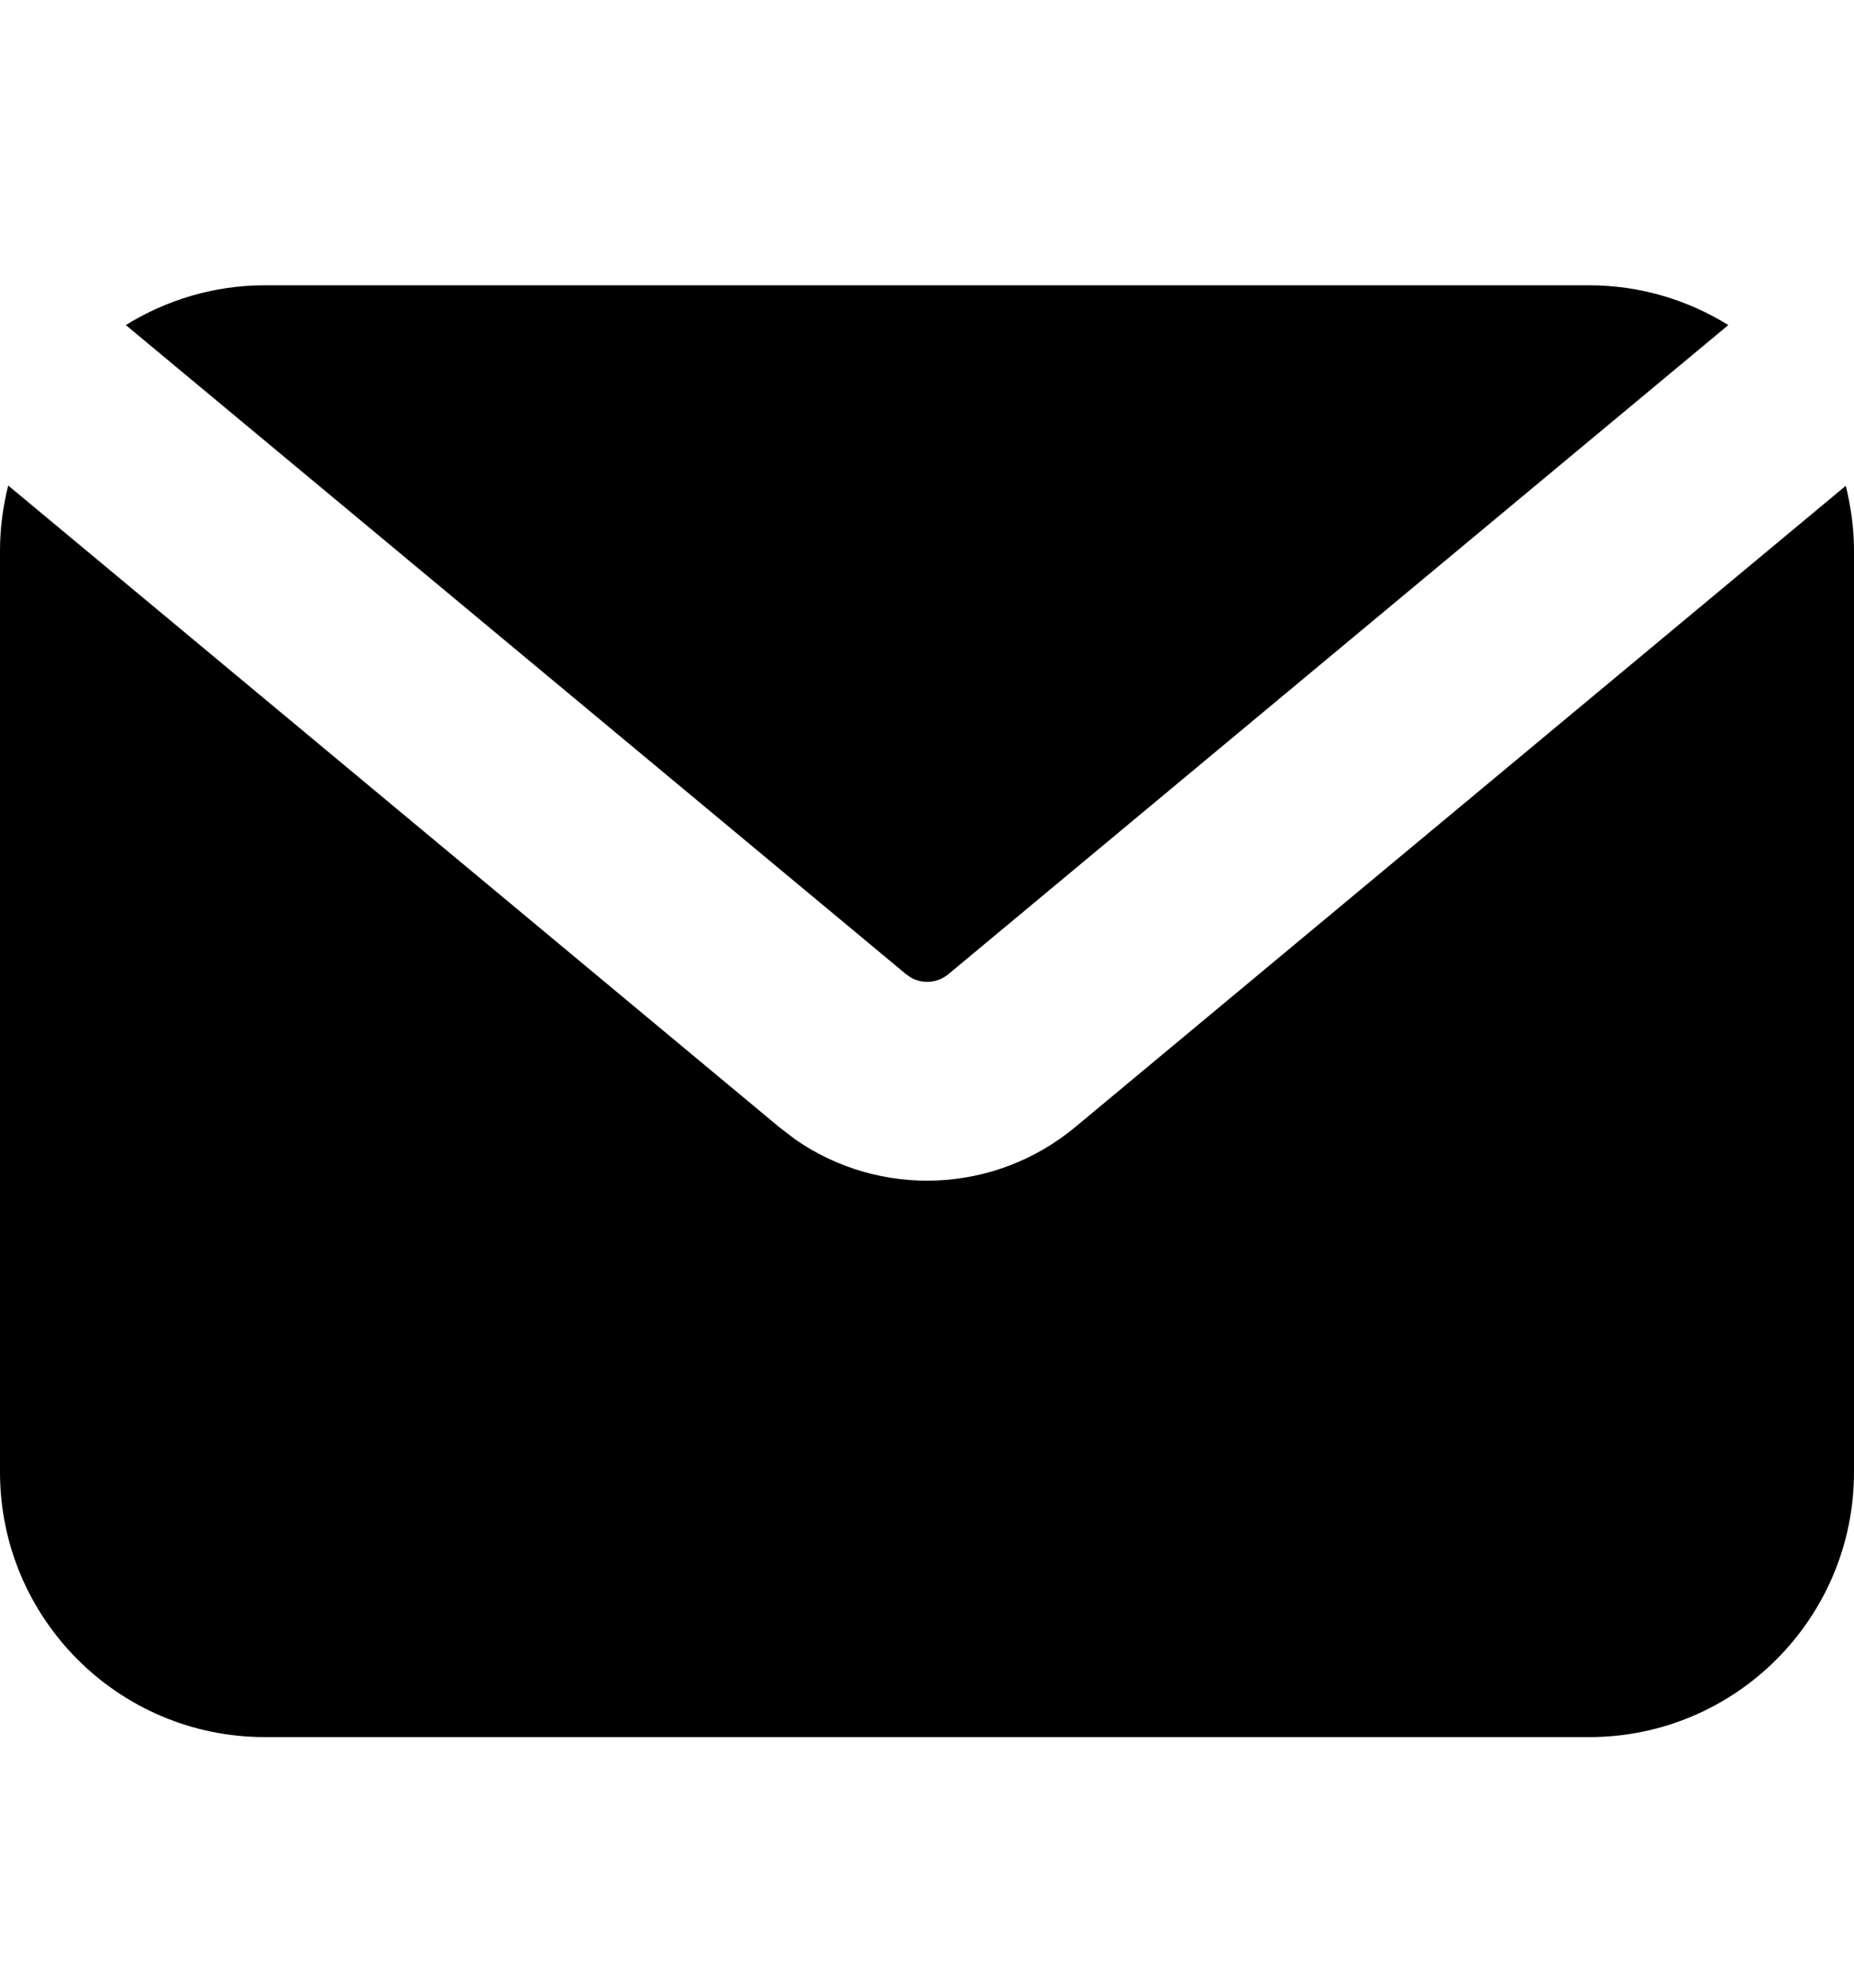 <svg width="14" height="15" viewBox="0 0 14 15" fill="none" xmlns="http://www.w3.org/2000/svg">
<path d="M5.883 8.505L6.007 8.6C6.647 9.043 7.512 9.011 8.12 8.505L13.938 3.666C13.976 3.822 14 3.985 14 4.153V11.109C14 12.213 13.105 13.109 12 13.109H2C0.895 13.109 0 12.213 0 11.109V4.153C0 3.984 0.023 3.821 0.062 3.664L5.883 8.505ZM12 2.153C12.386 2.153 12.745 2.264 13.051 2.453L7.161 7.352C7.08 7.419 6.967 7.428 6.878 7.377L6.842 7.352L0.95 2.453C1.256 2.264 1.615 2.153 2 2.153H12Z" fill="currentColor"/>
</svg>
